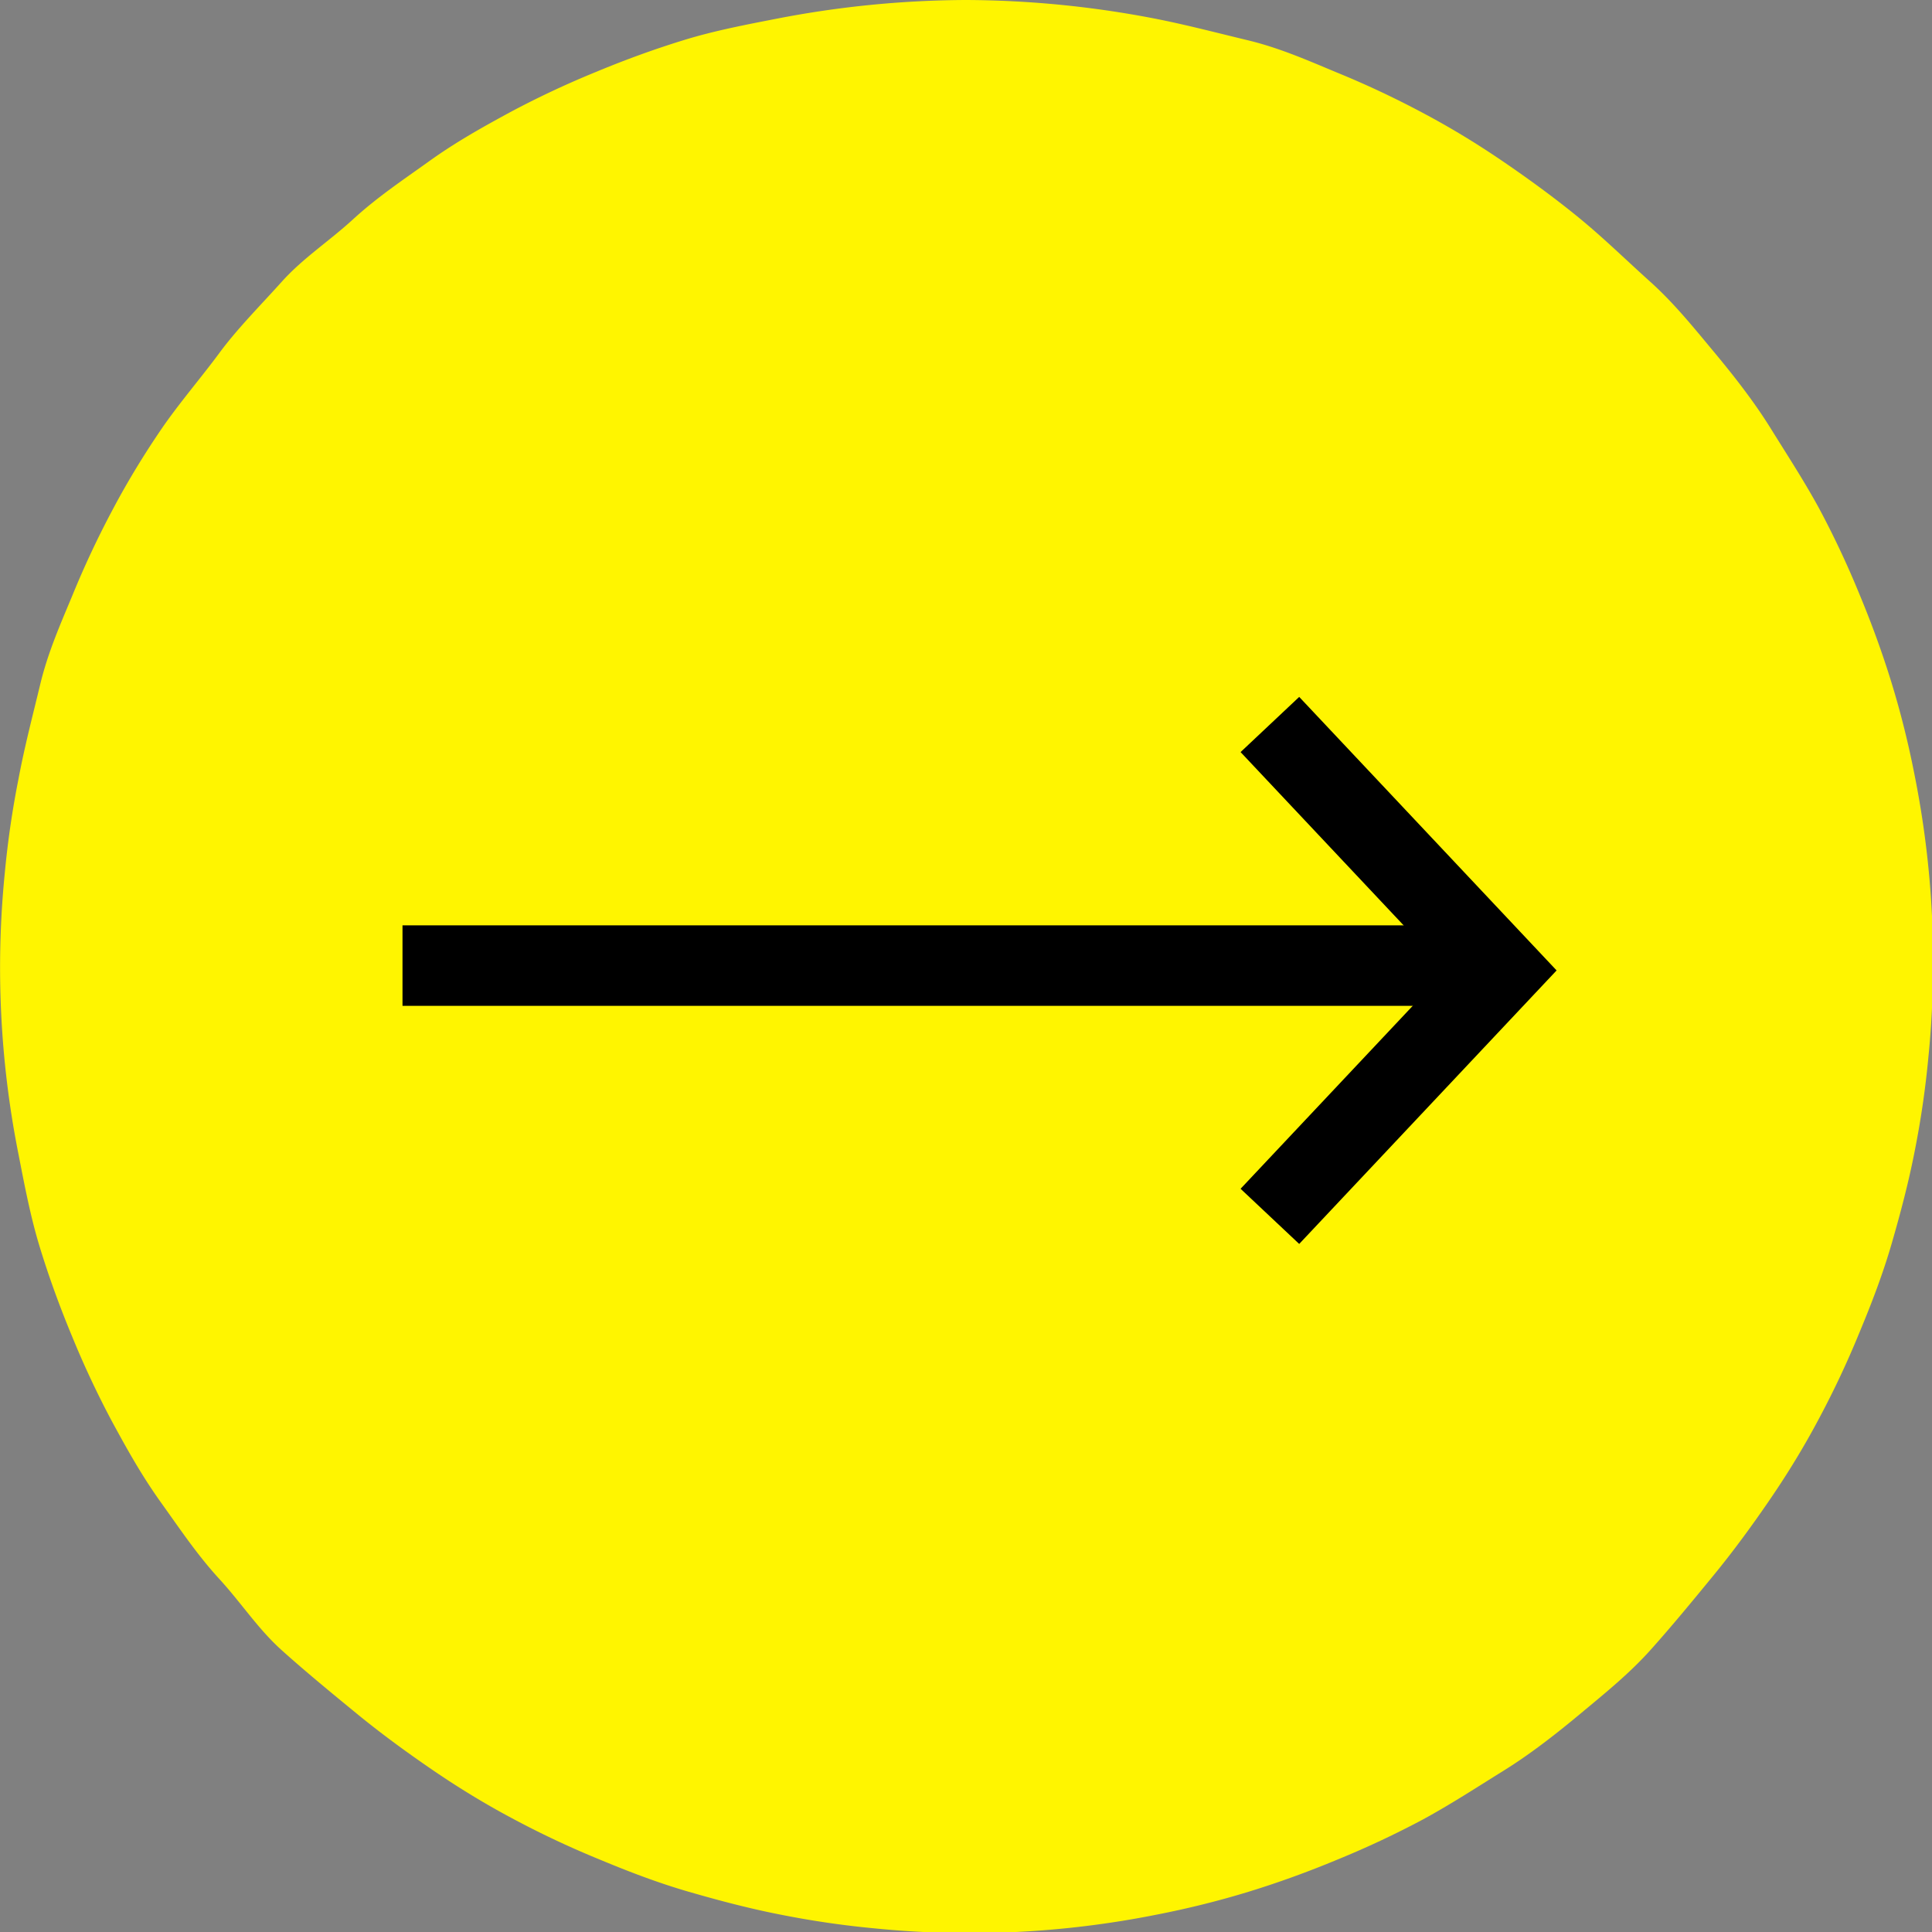 <svg xmlns="http://www.w3.org/2000/svg" viewBox="0 0 48 48"><rect x="0" y="0" width="48" height="48" fill="#808080" stroke="none"/><defs><style>.cls-1{fill:#fff500;}.cls-2{fill:none;stroke:#000;stroke-width:2px;}</style></defs><g id="Livello_2" data-name="Livello 2"><g id="Livello_1-2" data-name="Livello 1"><path class="cls-1" d="M24,0a25.08,25.08,0,0,1,4.68.46C29.45.61,30.21.81,31,1s1.49.5,2.21.8a23,23,0,0,1,2.13,1c.7.37,1.37.78,2,1.21s1.29.91,1.9,1.41S40.41,6.47,41,7s1.08,1.14,1.58,1.74,1,1.24,1.41,1.9.84,1.32,1.21,2a23,23,0,0,1,1,2.13c.3.72.57,1.46.8,2.21s.42,1.52.57,2.29a23.71,23.71,0,0,1,.34,7,22.94,22.94,0,0,1-.34,2.33c-.15.77-.35,1.53-.57,2.29s-.5,1.49-.8,2.21a23,23,0,0,1-1,2.13c-.37.7-.78,1.37-1.21,2s-.91,1.29-1.41,1.9S41.53,40.41,41,41s-1.14,1.08-1.74,1.58-1.24,1-1.9,1.41-1.32.84-2,1.21a23,23,0,0,1-2.13,1c-.72.3-1.46.57-2.21.8s-1.52.42-2.29.57a23.71,23.71,0,0,1-7,.34,22.94,22.94,0,0,1-2.33-.34c-.77-.15-1.53-.35-2.29-.57s-1.49-.5-2.21-.8a23,23,0,0,1-2.13-1c-.7-.37-1.37-.78-2-1.21s-1.29-.91-1.9-1.41S7.59,41.53,7,41,6,39.83,5.45,39.23,4.48,38,4,37.33s-.84-1.32-1.21-2a23,23,0,0,1-1-2.13c-.3-.72-.57-1.46-.8-2.21S.61,29.45.46,28.68a23.71,23.71,0,0,1-.34-7,22.94,22.94,0,0,1,.34-2.33C.61,18.55.81,17.79,1,17s.5-1.49.8-2.21a23,23,0,0,1,1-2.13c.37-.7.78-1.37,1.21-2S5,9.38,5.45,8.77,6.47,7.59,7,7,8.17,6,8.77,5.45,10,4.48,10.67,4s1.32-.84,2-1.21a23,23,0,0,1,2.13-1c.72-.3,1.46-.57,2.21-.8S18.55.61,19.32.46A25.08,25.08,0,0,1,24,0Z"/><line class="cls-2" x1="10" y1="23.99" x2="37.52" y2="23.99"/><polyline class="cls-2" points="31.55 18 37.3 24.11 31.55 30.22"/></g></g></svg>